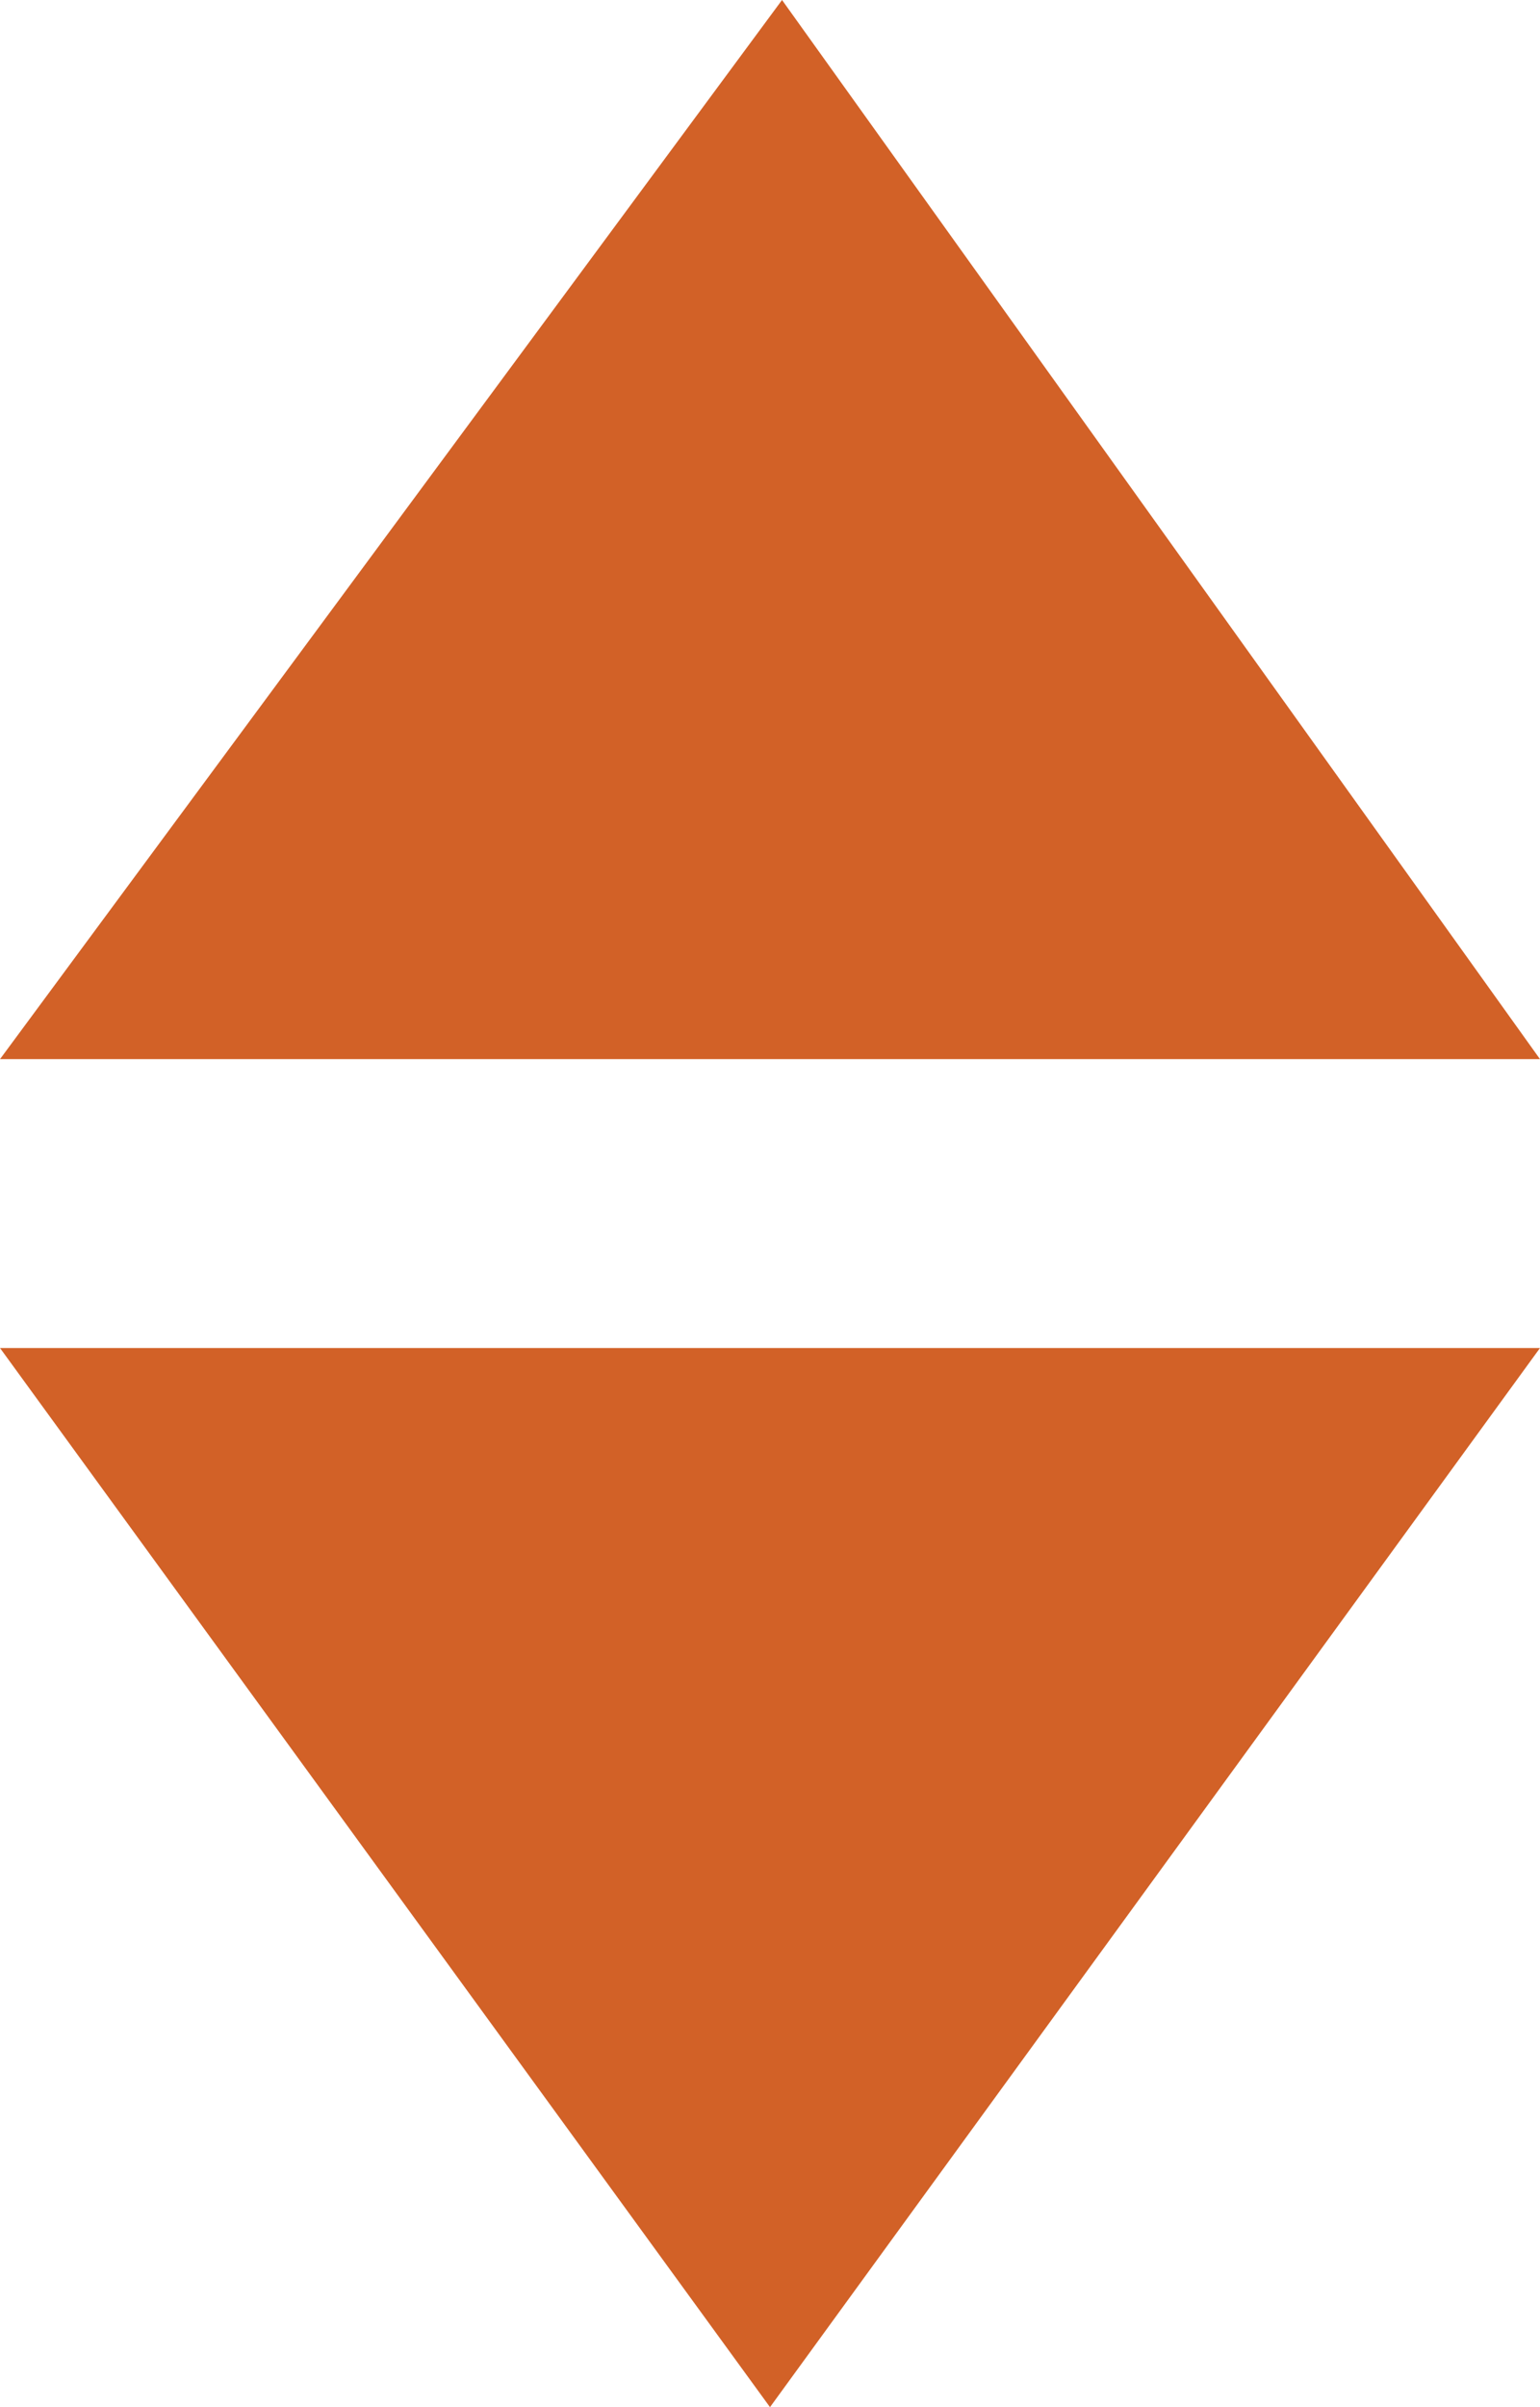 <svg id="Layer_1" data-name="Layer 1" xmlns="http://www.w3.org/2000/svg" viewBox="0 0 64 100"><defs><style>.cls-1{fill:#d26127}</style></defs><title>throttle</title><path class="cls-1" d="M32.5 0L0 44h64L32.5 0zM0 56h64l-32 44"/></svg>